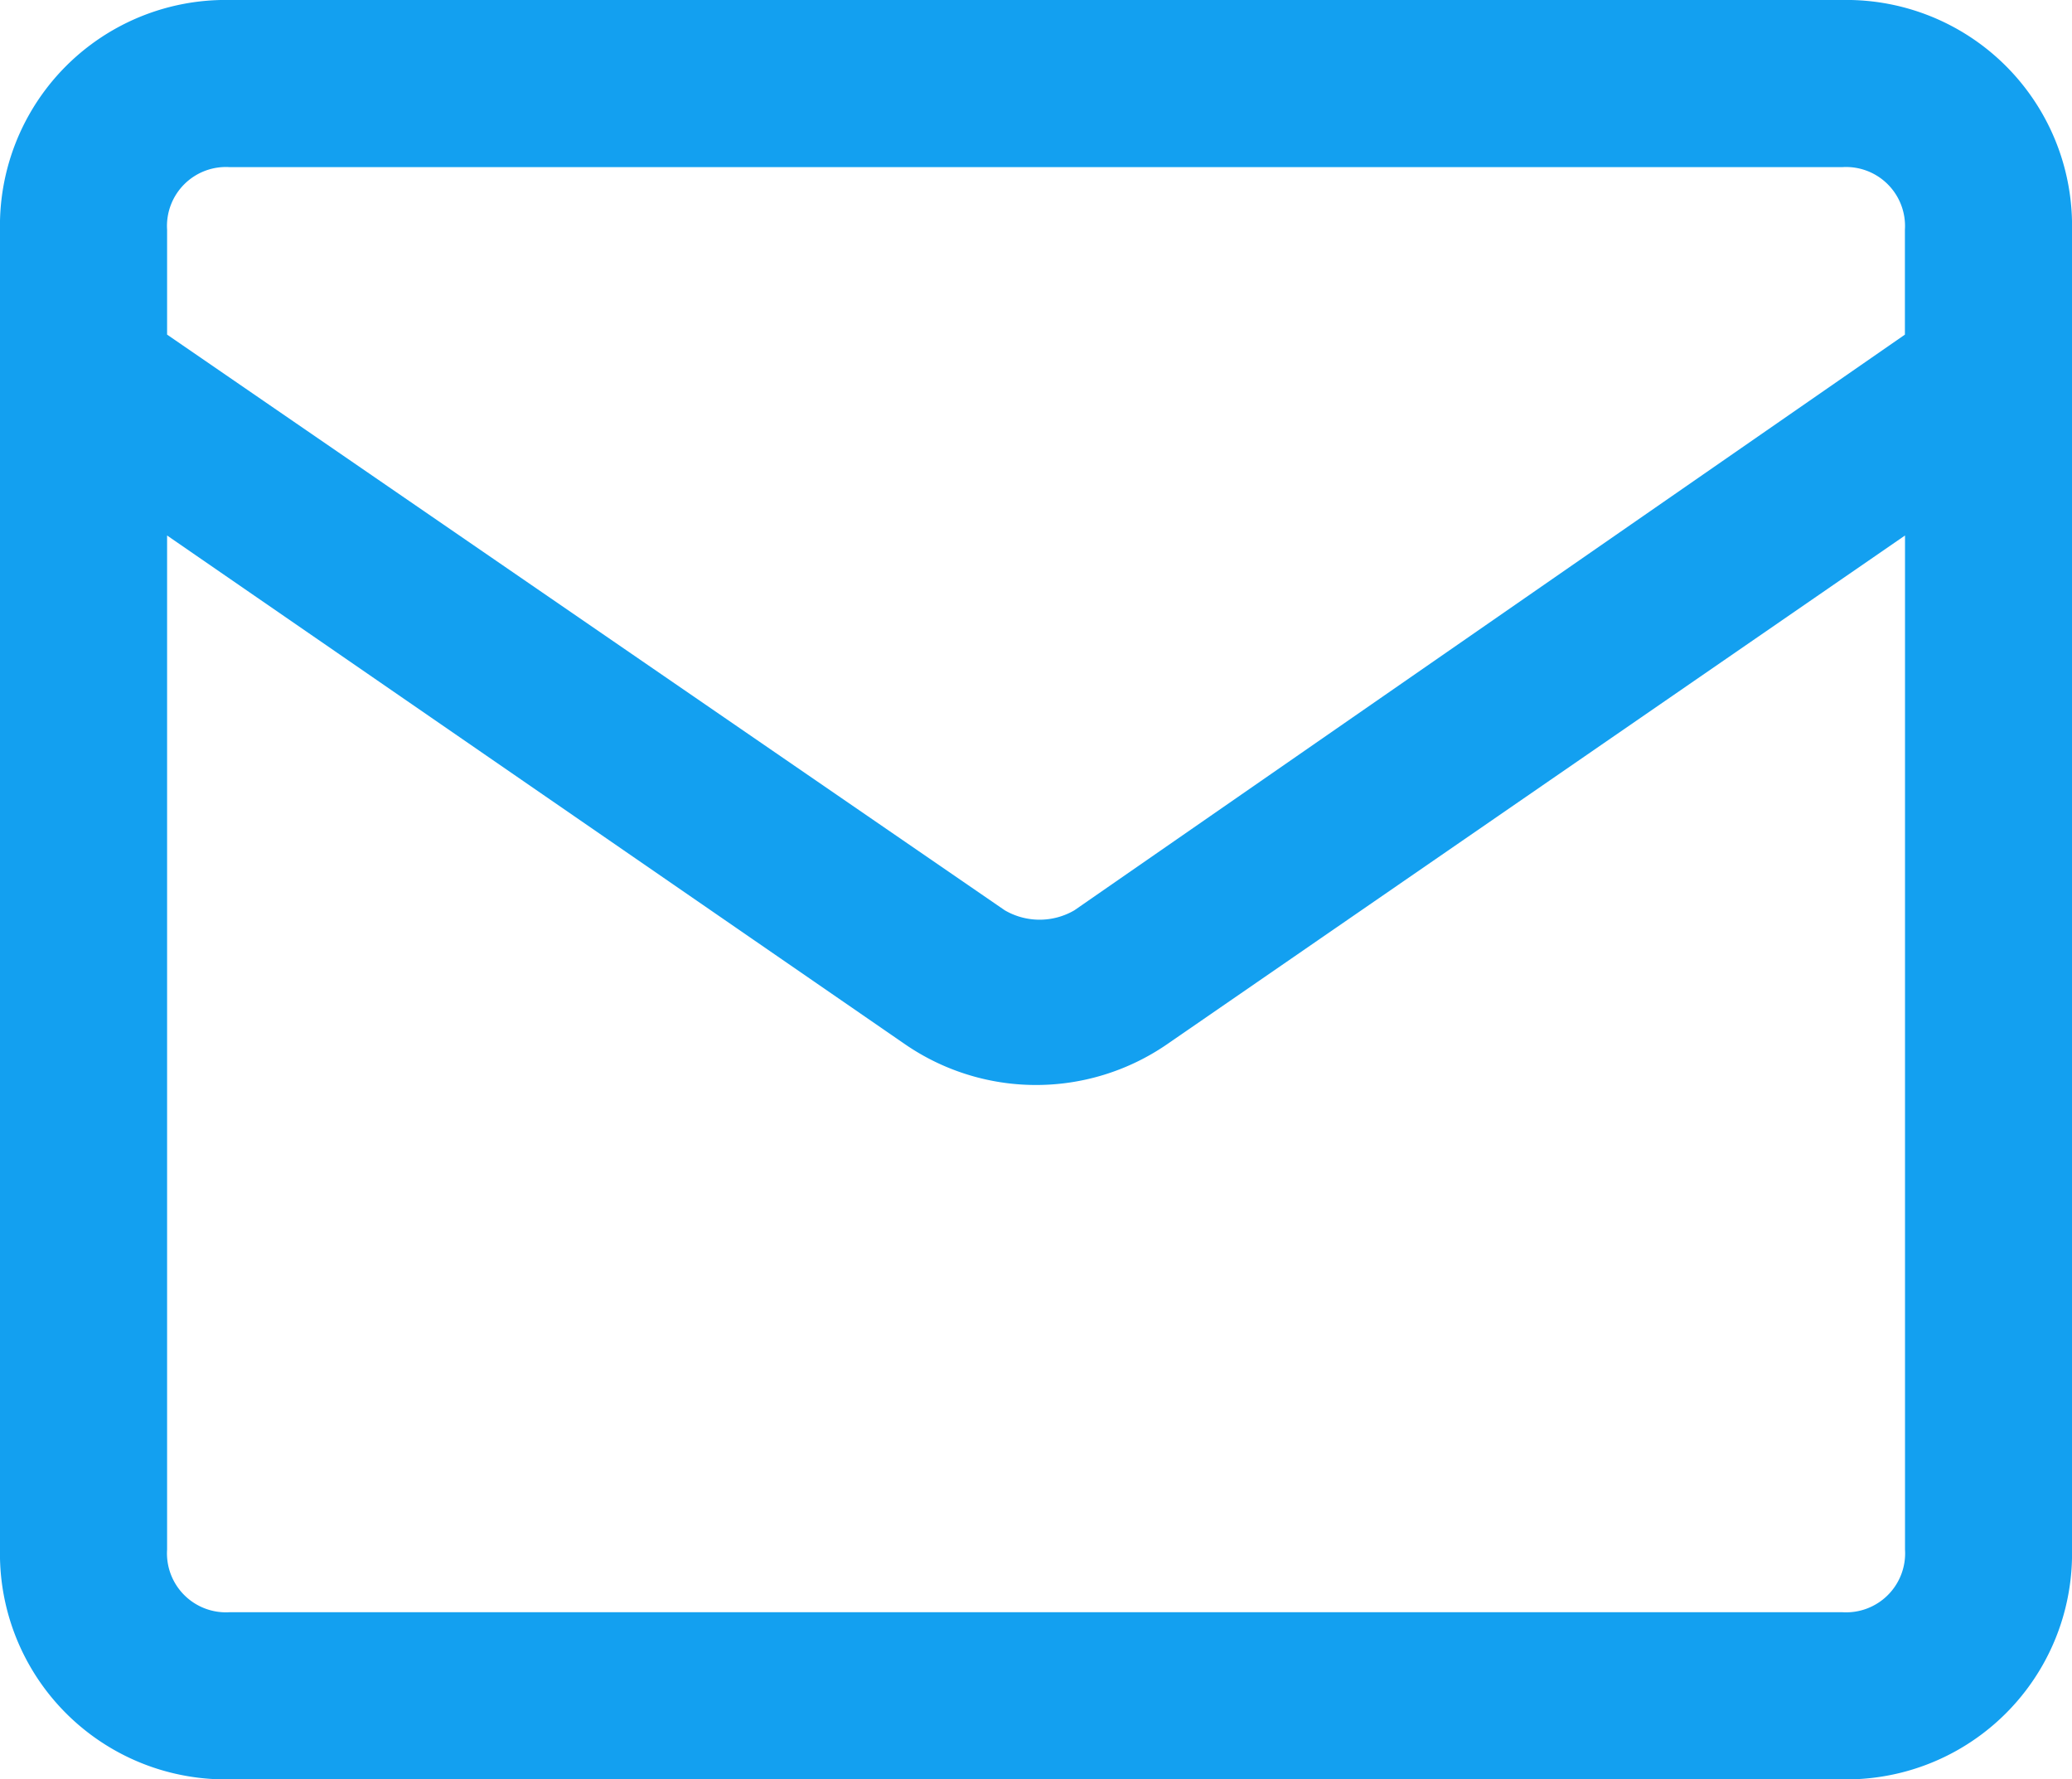<svg xmlns="http://www.w3.org/2000/svg" width="20.2" height="17.343" viewBox="0 0 20.2 17.343">
  <g id="noun_message_3582669" transform="translate(-1.9 -3.9)">
    <path id="Path_4" data-name="Path 4" d="M19.857,4H4.143A2.1,2.1,0,0,0,2,6.143V19a2.1,2.1,0,0,0,2.143,2.143H19.857A2.1,2.1,0,0,0,22,19V6.143A2.1,2.1,0,0,0,19.857,4ZM4.143,5.429H19.857a.675.675,0,0,1,.714.714V7.214l-8.143,5.643a.774.774,0,0,1-.786,0L3.429,7.214V6.143A.675.675,0,0,1,4.143,5.429ZM19.857,19.714H4.143A.675.675,0,0,1,3.429,19V8.929L10.786,14a2.153,2.153,0,0,0,2.429,0l7.357-5.071V19A.675.675,0,0,1,19.857,19.714Z" fill="#13a0f0" stroke="#13a0f0" stroke-width="0.2"/>
  </g>
</svg>

